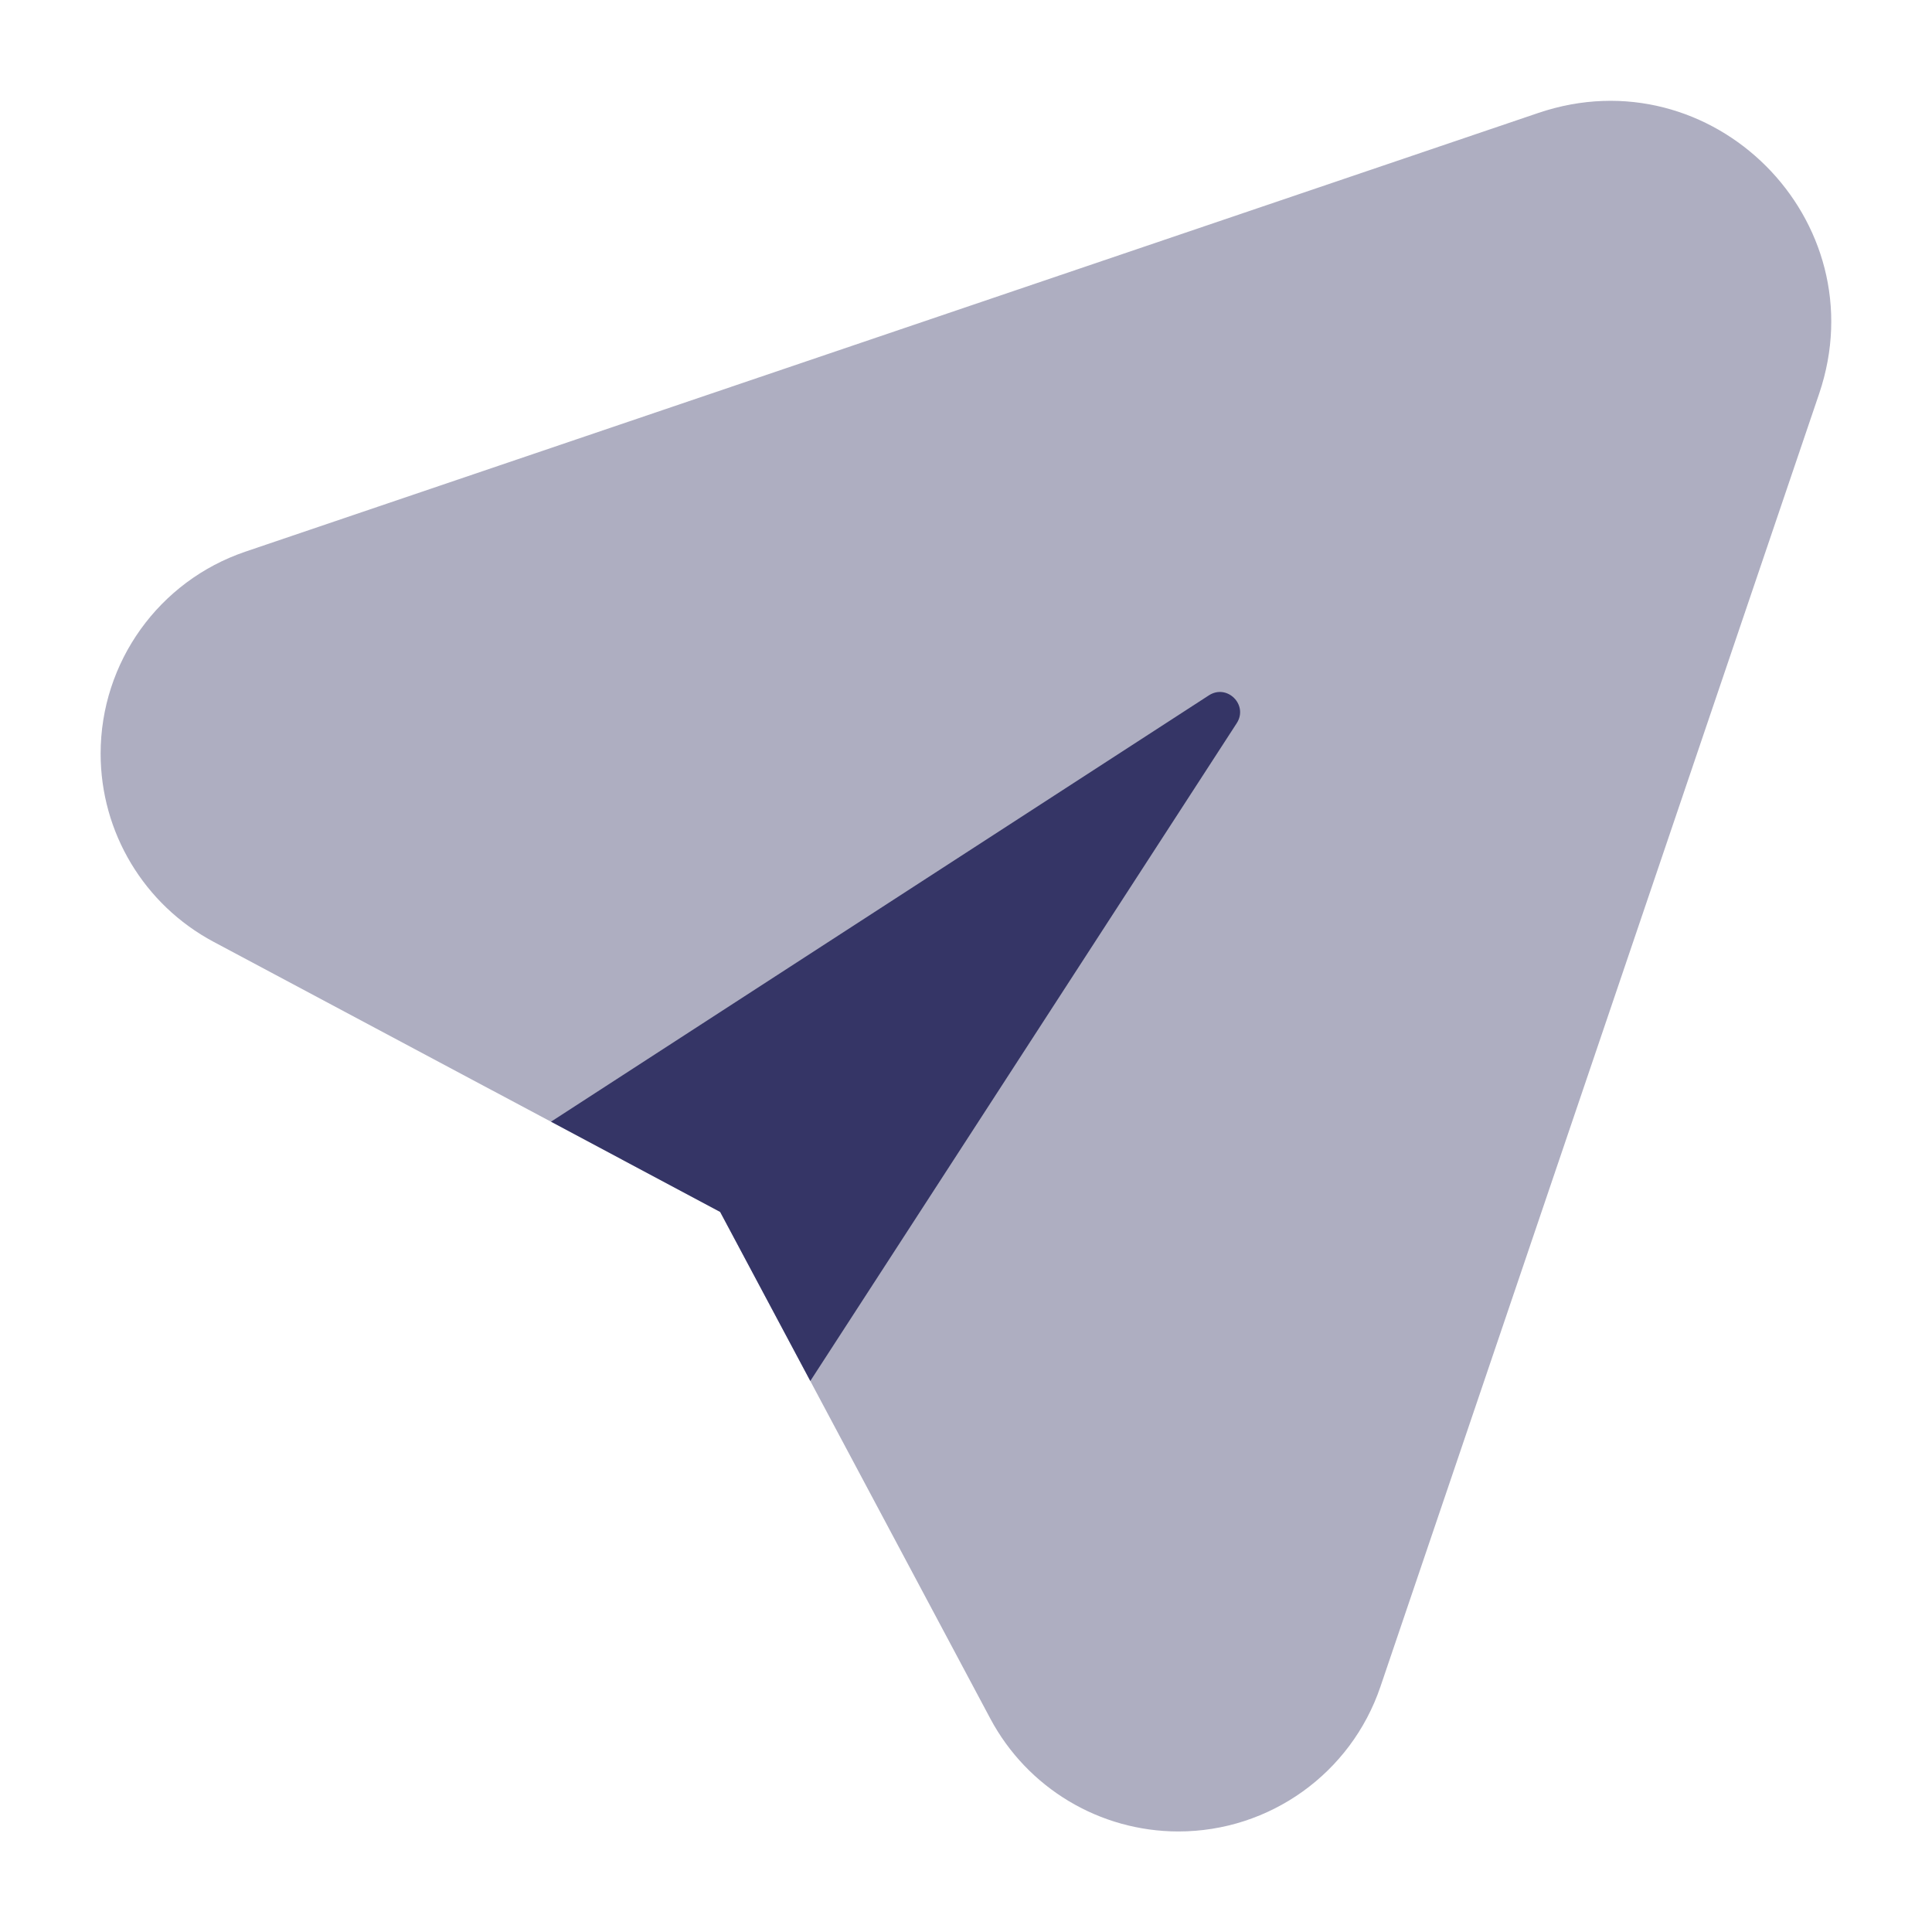 <svg width="24" height="24" viewBox="0 0 24 24" fill="none" xmlns="http://www.w3.org/2000/svg">
<path opacity="0.4" d="M22.598 4.891C23.33 2.732 21.269 0.671 19.11 1.403L3.048 6.853C1.973 7.218 1.25 8.227 1.25 9.362C1.25 10.34 1.789 11.238 2.652 11.699L8.946 15.055L12.302 21.349C12.762 22.212 13.661 22.751 14.639 22.751C15.774 22.751 16.783 22.028 17.148 20.953L22.598 4.891Z" fill="#353566"/>
<path d="M10.066 17.155L15.363 8.984C15.51 8.757 15.244 8.491 15.017 8.638L6.845 13.934L8.946 15.055L10.066 17.155Z" fill="#353566"/>
</svg>
